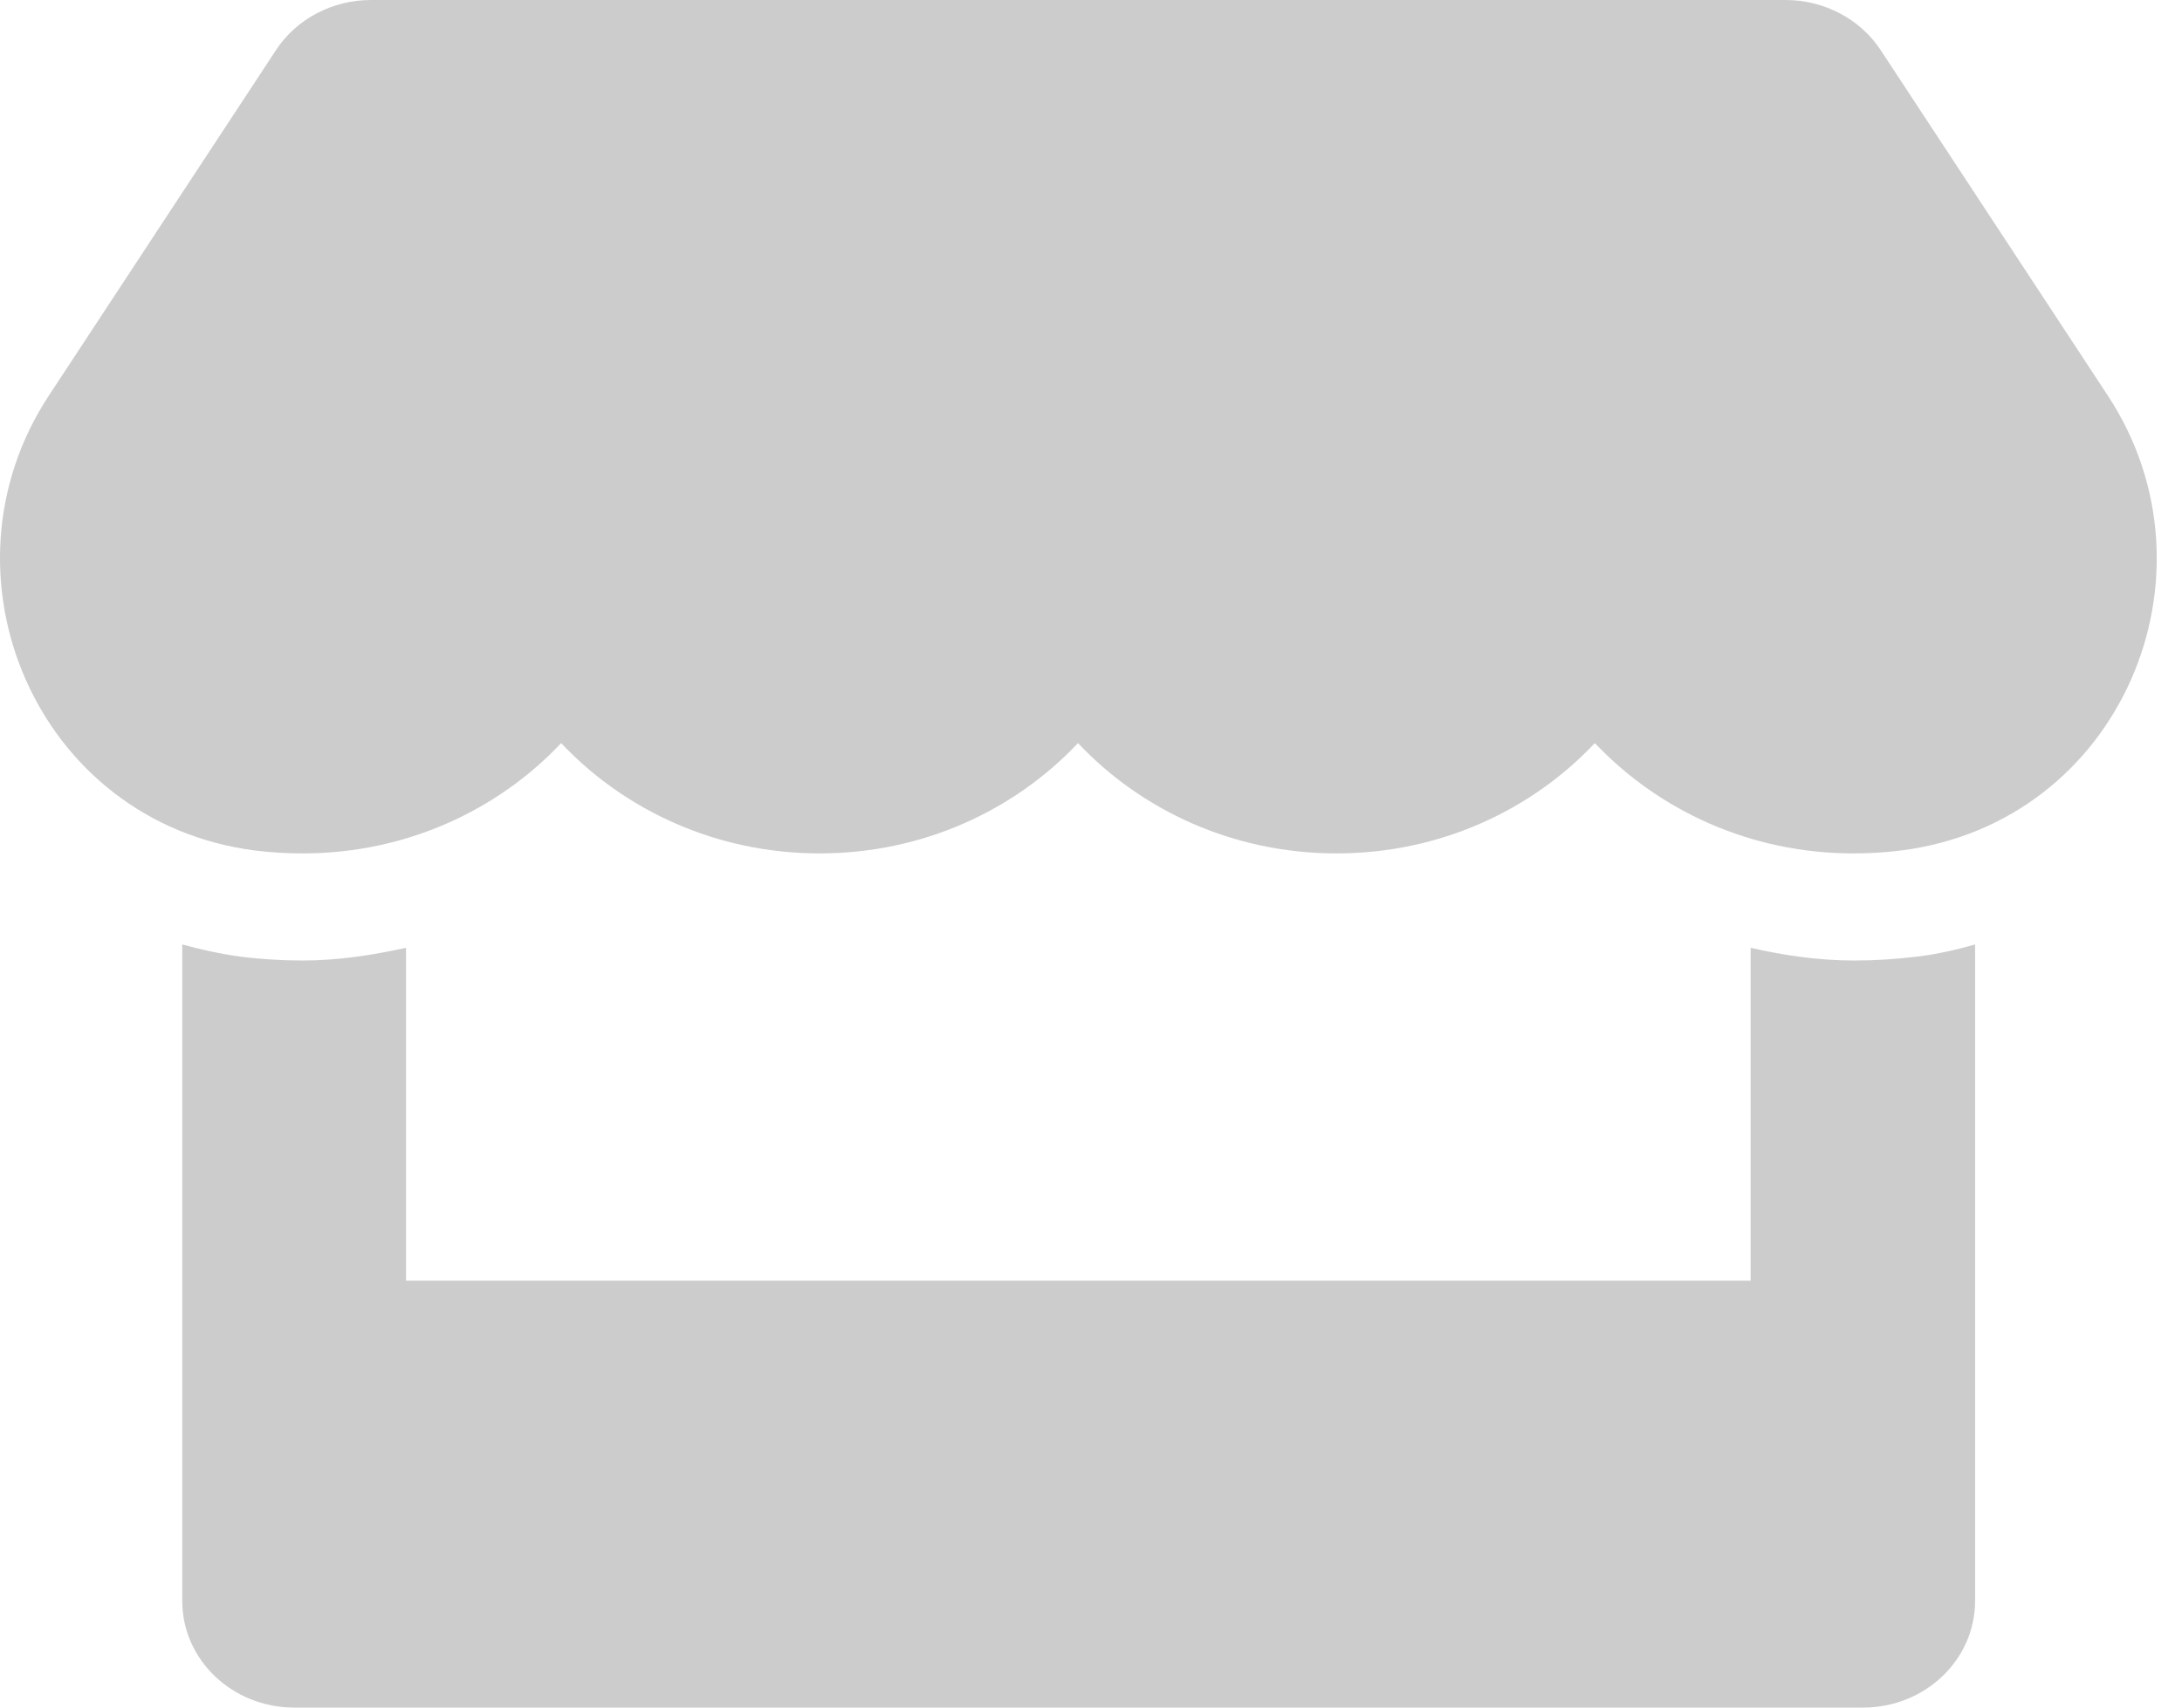 <svg width="23" height="18" viewBox="0 0 23 18" fill="none" xmlns="http://www.w3.org/2000/svg">
<path d="M22.218 4.17L19.823 0.527C19.608 0.2 19.228 0 18.822 0H3.91C3.504 0 3.124 0.2 2.91 0.527L0.515 4.17C-0.722 6.05 0.374 8.666 2.685 8.965C2.851 8.986 3.021 8.996 3.191 8.996C4.283 8.996 5.25 8.539 5.915 7.833C6.579 8.539 7.55 8.996 8.639 8.996C9.731 8.996 10.698 8.539 11.363 7.833C12.027 8.539 12.998 8.996 14.087 8.996C15.179 8.996 16.146 8.539 16.811 7.833C17.479 8.539 18.446 8.996 19.535 8.996C19.708 8.996 19.874 8.986 20.04 8.965C22.358 8.67 23.458 6.054 22.218 4.17ZM19.542 10.125C19.173 10.125 18.808 10.072 18.453 9.991V13.5H4.28V9.991C3.925 10.069 3.56 10.125 3.191 10.125C2.969 10.125 2.744 10.111 2.526 10.083C2.32 10.055 2.117 10.009 1.921 9.956V16.875C1.921 17.497 2.449 18 3.102 18H19.638C20.291 18 20.819 17.497 20.819 16.875V9.956C20.62 10.012 20.421 10.058 20.214 10.083C19.989 10.111 19.767 10.125 19.542 10.125Z" fill="#CCCCCC"/>
</svg>
